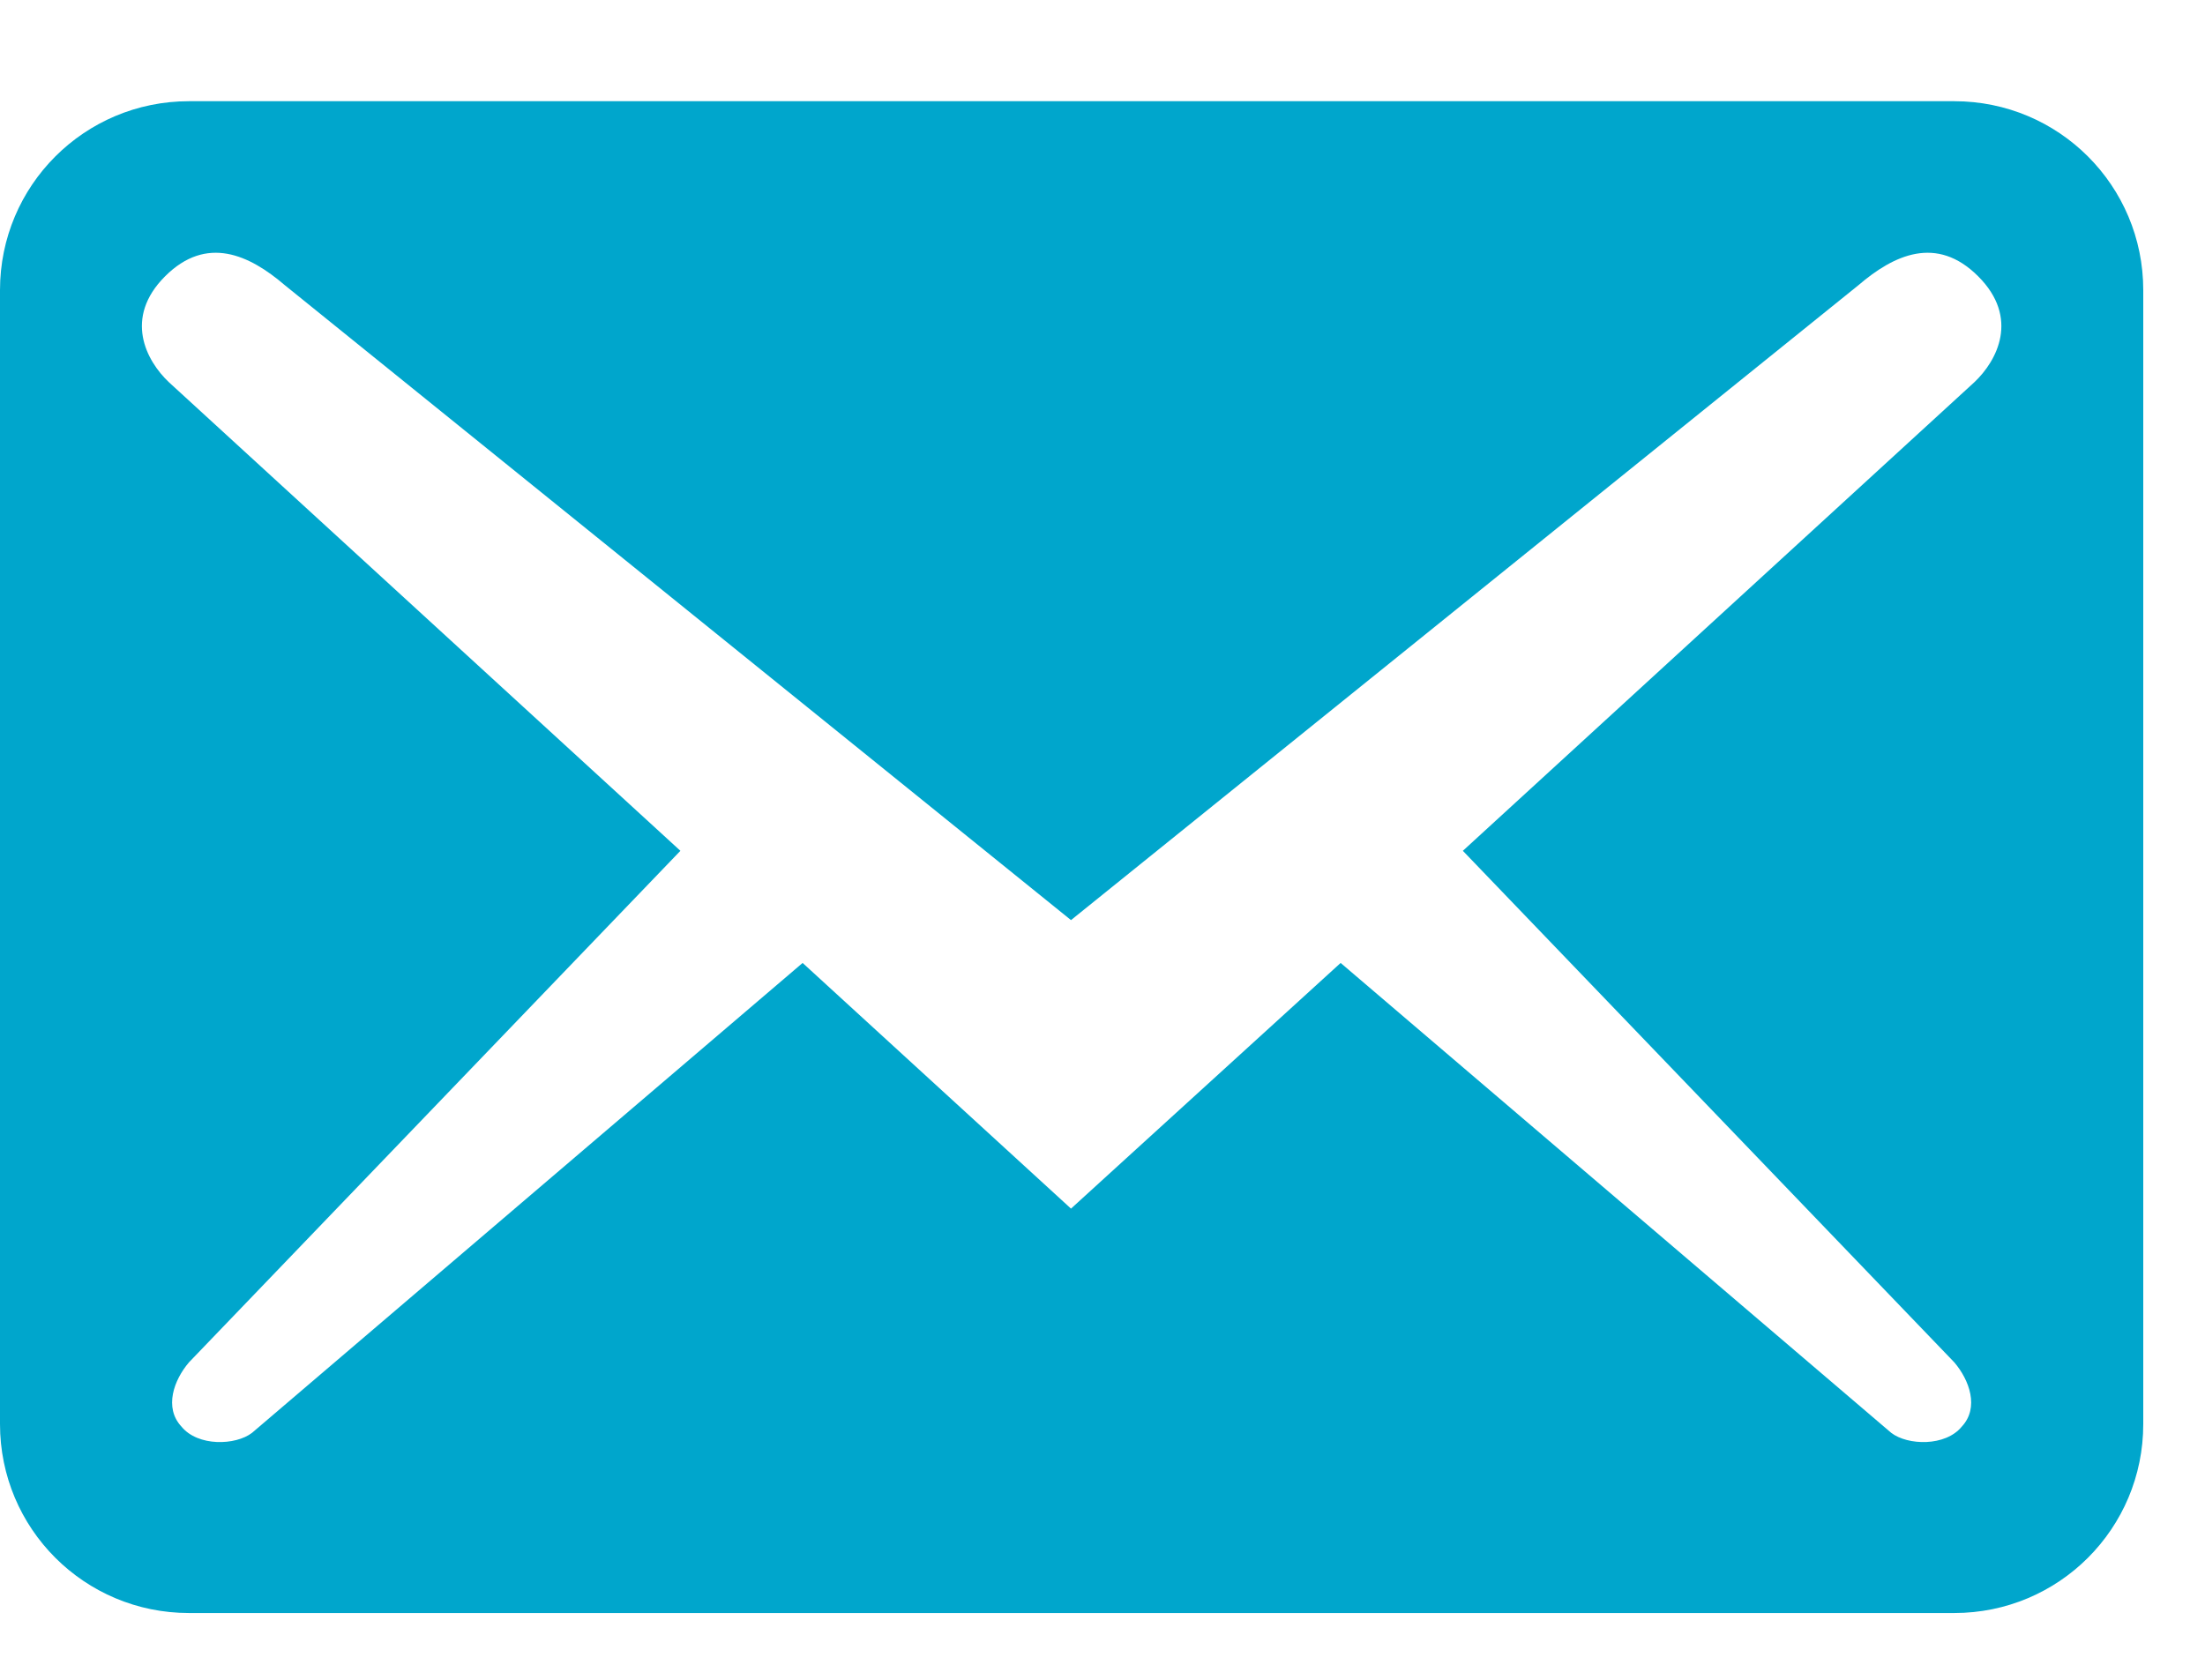 <svg width="21" height="16" viewBox="0 0 21 16" fill="none" xmlns="http://www.w3.org/2000/svg">
<path id="Vector" d="M20.412 13.564V2.764C20.412 1.768 19.608 0.964 18.612 0.964H1.8C0.804 0.964 0 1.768 0 2.764V13.564C0 14.56 0.804 15.364 1.8 15.364H18.612C19.608 15.364 20.412 14.56 20.412 13.564ZM18.84 2.632C19.236 3.028 19.02 3.436 18.804 3.64L13.932 8.104L18.612 12.976C18.756 13.144 18.852 13.408 18.684 13.588C18.528 13.78 18.168 13.768 18.012 13.648L12.768 9.172L10.2 11.512L7.644 9.172L2.4 13.648C2.244 13.768 1.884 13.78 1.728 13.588C1.56 13.408 1.656 13.144 1.8 12.976L6.48 8.104L1.608 3.64C1.392 3.436 1.176 3.028 1.572 2.632C1.968 2.236 2.376 2.428 2.712 2.716L10.2 8.764L17.7 2.716C18.036 2.428 18.444 2.236 18.84 2.632Z" fill="#00A6CC"/>
</svg>
